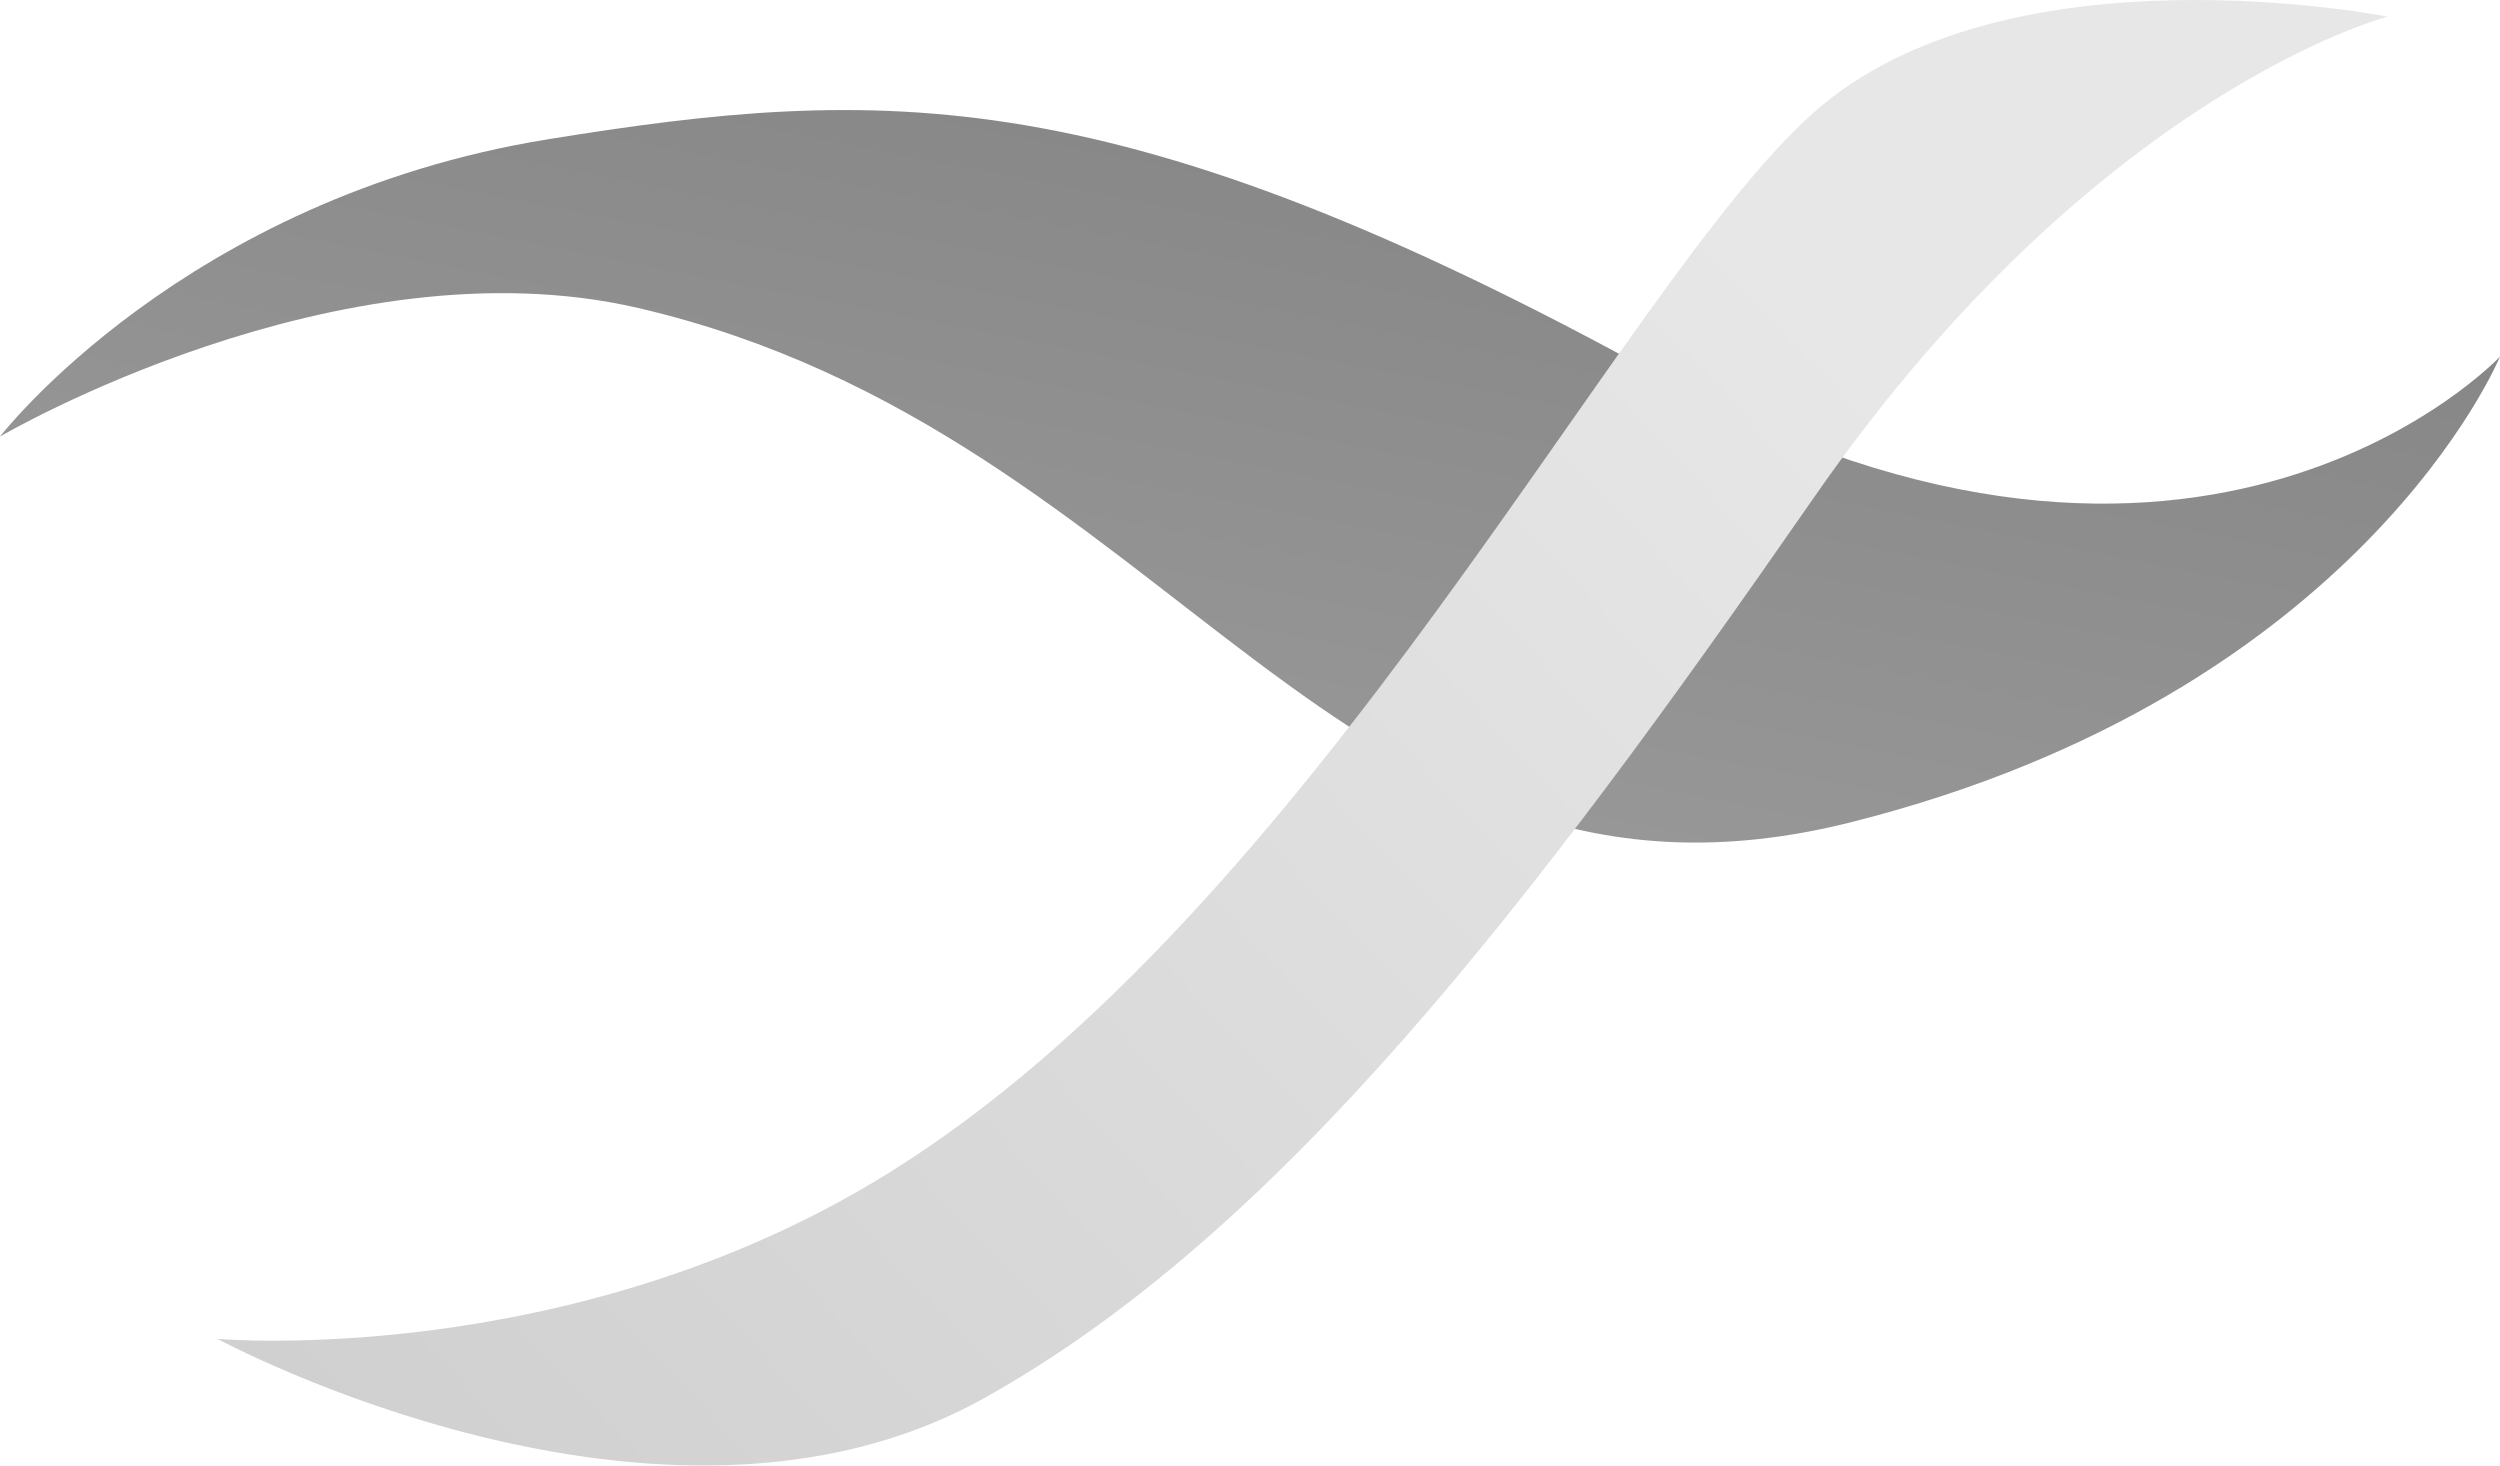 <svg width="58" height="34" viewBox="0 0 58 34" fill="none" xmlns="http://www.w3.org/2000/svg">
<path d="M14.808 7.146C27.293 10.047 31.097 22.058 42.943 19.076C54.789 16.093 58 8.273 58 8.273C58 8.273 51.087 15.643 38.501 8.718C25.914 1.792 20.467 1.979 12.726 3.229C4.268 4.593 0 10.128 0 10.128C0 10.128 7.845 5.528 14.808 7.146Z" fill="url(#paint0_linear_434_1825)"/>
<path d="M20.593 27.228C30.516 21.079 37.579 6.62 42.064 2.623C46.549 -1.374 55.391 0.386 55.391 0.386C55.391 0.386 48.6 2.144 42.064 11.57C35.528 20.996 29.675 28.629 22.814 32.447C15.316 36.62 5.045 31.062 5.045 31.062C5.045 31.062 13.236 31.787 20.593 27.228Z" fill="url(#paint1_linear_434_1825)"/>
<defs>
<linearGradient id="paint0_linear_434_1825" x1="17.209" y1="32.301" x2="27.35" y2="-18.962" gradientUnits="userSpaceOnUse">
<stop stop-color="#A9A9A9"/>
<stop offset="1" stop-color="#707070"/>
</linearGradient>
<linearGradient id="paint1_linear_434_1825" x1="39.241" y1="4.163" x2="-18.894" y2="58.931" gradientUnits="userSpaceOnUse">
<stop stop-color="#E7E7E7"/>
<stop offset="1" stop-color="#BEBCBC"/>
</linearGradient>
</defs>
</svg>
